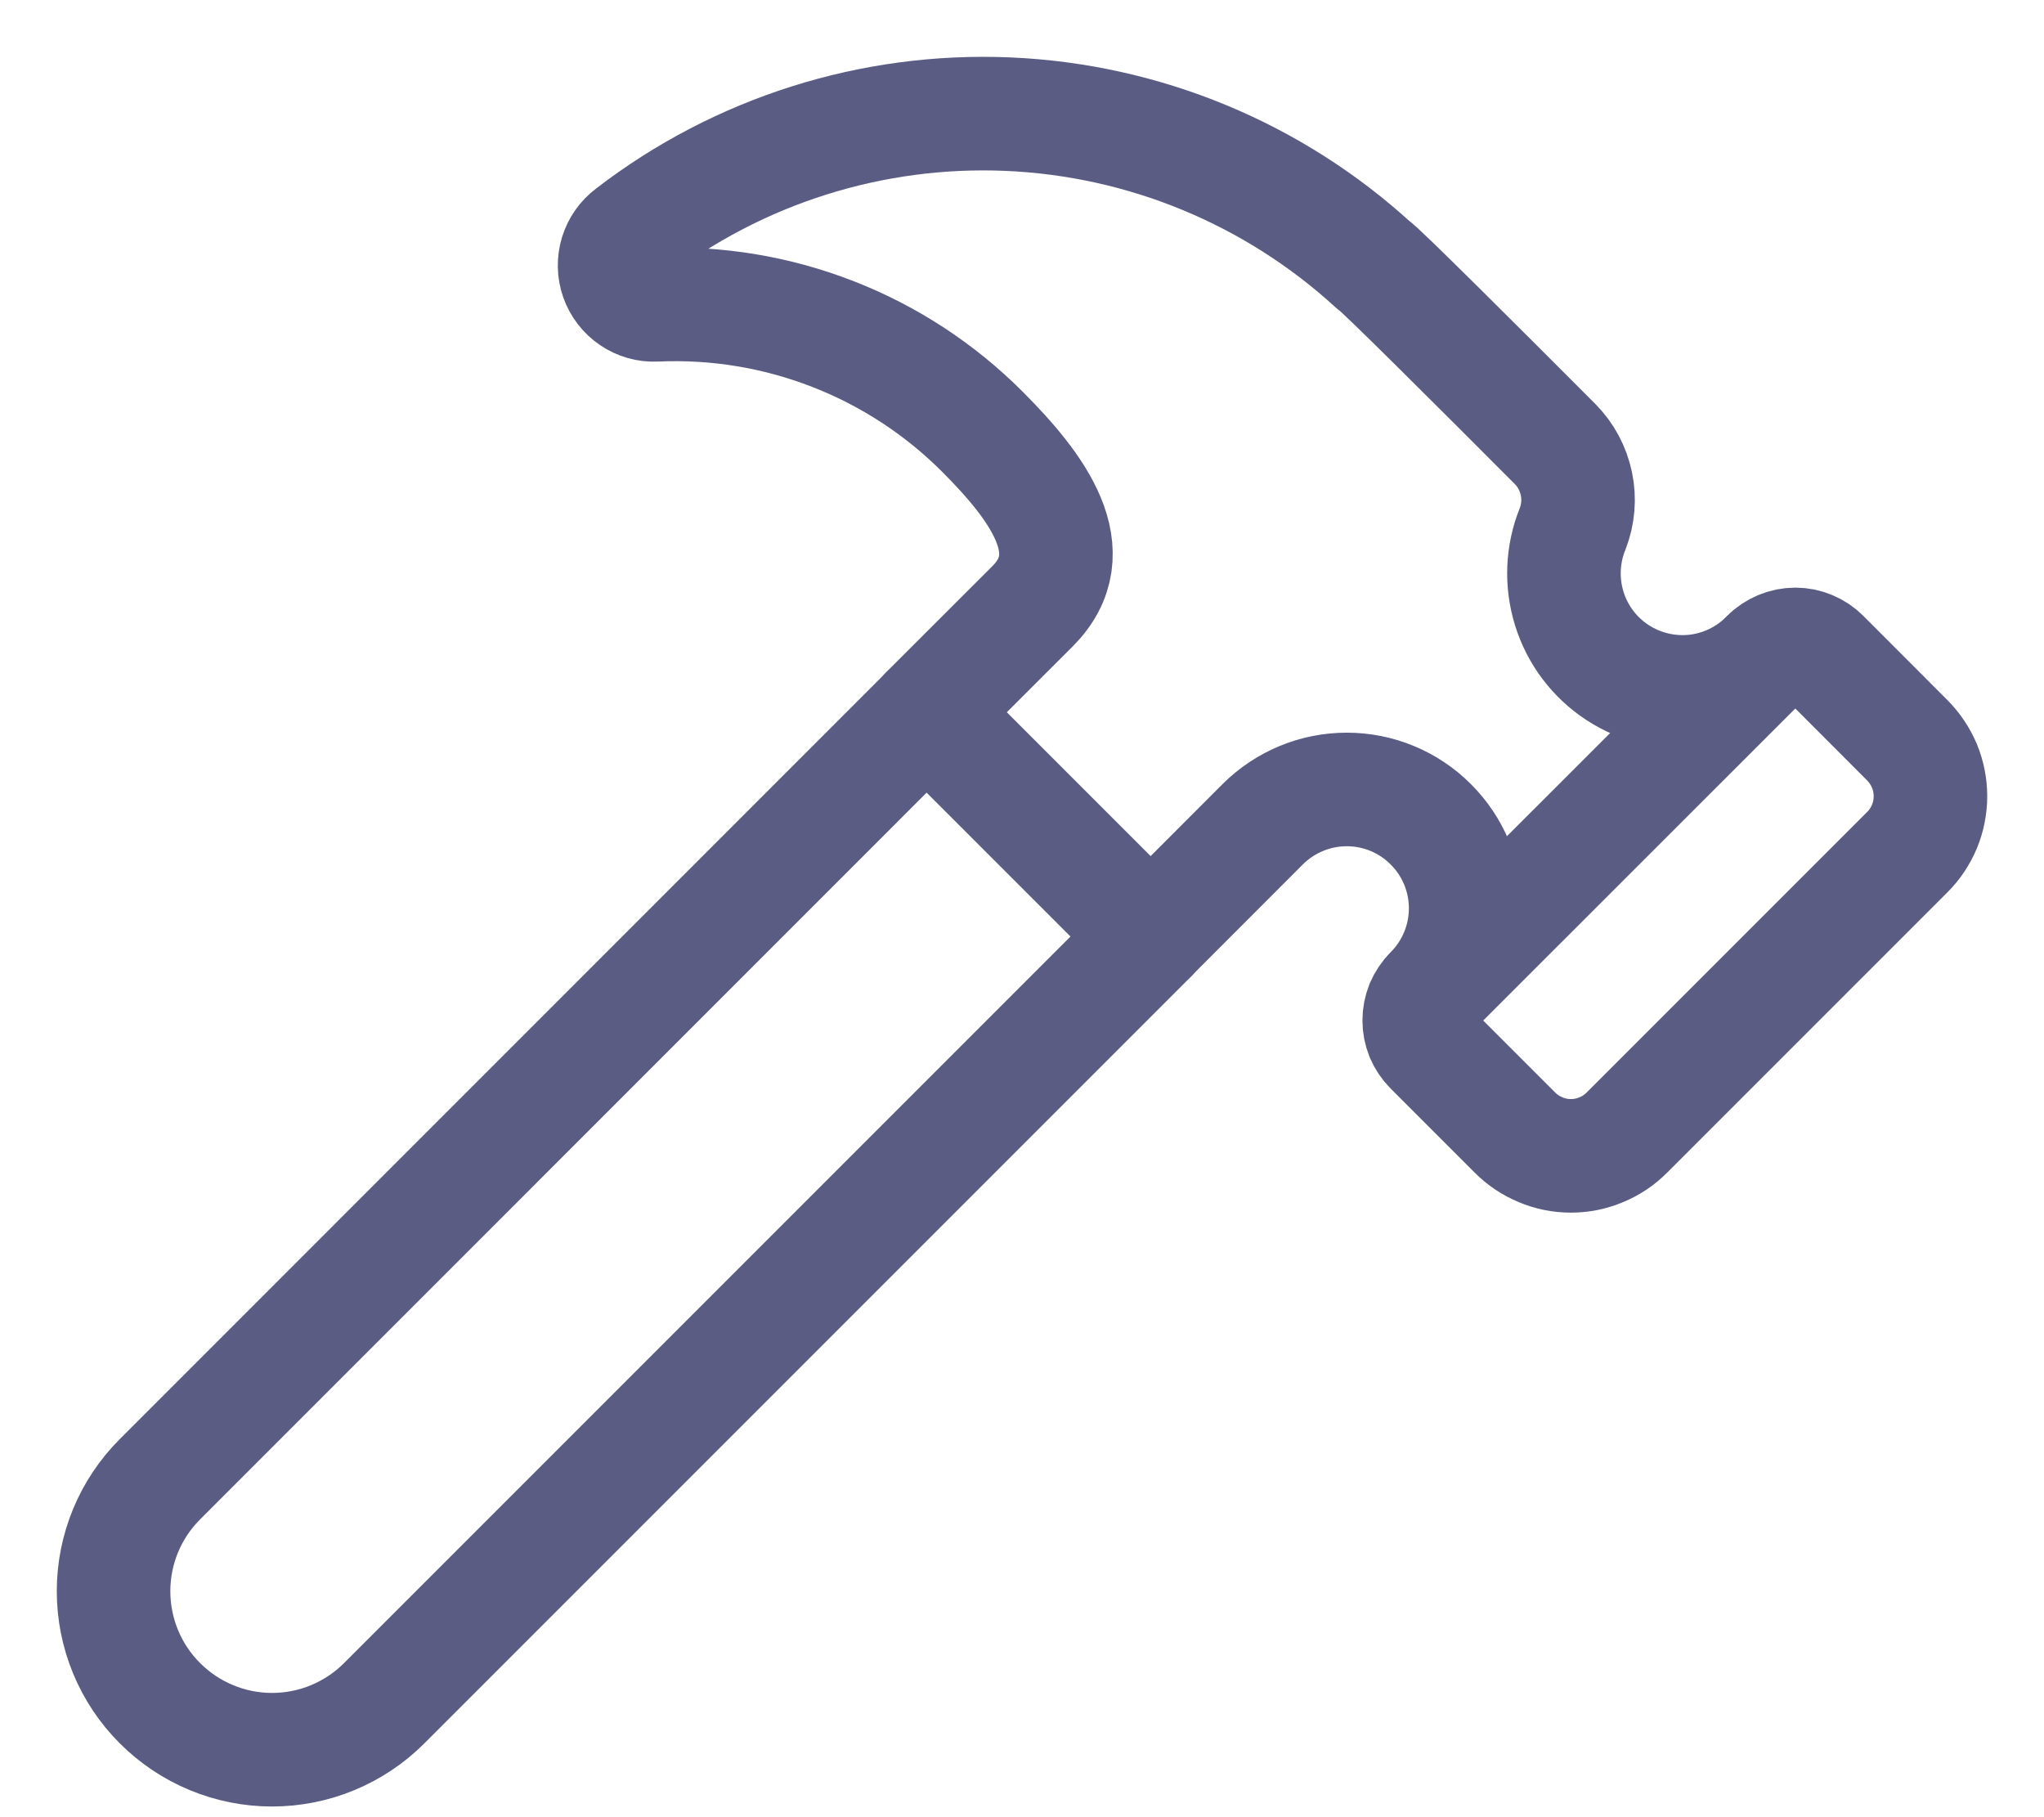 <svg width="18" height="16" viewBox="0 0 18 16" fill="none" xmlns="http://www.w3.org/2000/svg">
<path d="M10.135 8.245L3.383 14.997C3.121 15.259 2.766 15.406 2.396 15.406C2.026 15.406 1.671 15.259 1.409 14.997C1.147 14.736 1 14.381 1 14.01C1 13.64 1.147 13.285 1.409 13.024L8.161 6.271" stroke="#5A5C84" stroke-linecap="round" stroke-linejoin="round"/>
<path d="M16.056 5.777C16.024 5.744 15.986 5.719 15.943 5.701C15.901 5.683 15.856 5.674 15.81 5.674C15.764 5.674 15.719 5.683 15.676 5.701C15.634 5.719 15.595 5.744 15.563 5.777C15.394 5.95 15.171 6.059 14.93 6.086C14.69 6.112 14.447 6.054 14.245 5.922C14.042 5.79 13.892 5.591 13.82 5.36C13.748 5.129 13.758 4.88 13.849 4.656C13.898 4.53 13.91 4.392 13.882 4.259C13.854 4.126 13.789 4.004 13.693 3.908C13.118 3.331 12.11 2.324 12.098 2.337C11.214 1.527 10.073 1.056 8.875 1.005C7.678 0.954 6.501 1.327 5.552 2.058C5.492 2.103 5.449 2.165 5.427 2.236C5.406 2.307 5.407 2.383 5.432 2.453C5.457 2.523 5.504 2.584 5.565 2.625C5.627 2.667 5.7 2.688 5.774 2.684C6.306 2.66 6.836 2.747 7.332 2.94C7.827 3.132 8.277 3.426 8.653 3.803C9.132 4.283 9.571 4.86 9.092 5.339L8.159 6.271L10.133 8.245L11.12 7.257C11.317 7.061 11.583 6.951 11.86 6.951C12.138 6.951 12.404 7.061 12.6 7.258C12.797 7.454 12.907 7.72 12.907 7.998C12.907 8.275 12.796 8.542 12.6 8.738C12.568 8.77 12.542 8.809 12.524 8.851C12.507 8.893 12.498 8.939 12.498 8.985C12.498 9.03 12.507 9.076 12.524 9.118C12.542 9.16 12.568 9.199 12.6 9.231L13.34 9.971C13.405 10.037 13.482 10.088 13.567 10.123C13.651 10.159 13.742 10.177 13.834 10.177C13.926 10.177 14.017 10.159 14.101 10.123C14.186 10.088 14.263 10.037 14.328 9.971L16.795 7.504C16.86 7.44 16.911 7.363 16.947 7.278C16.982 7.193 17 7.103 17 7.011C17 6.919 16.982 6.828 16.947 6.743C16.911 6.659 16.86 6.582 16.795 6.517L16.056 5.777Z" stroke="#5A5C84" stroke-linecap="round" stroke-linejoin="round"/>
<path d="M15.563 5.778L12.602 8.738" stroke="#5A5C84" stroke-linecap="round" stroke-linejoin="round"/>
</svg>
